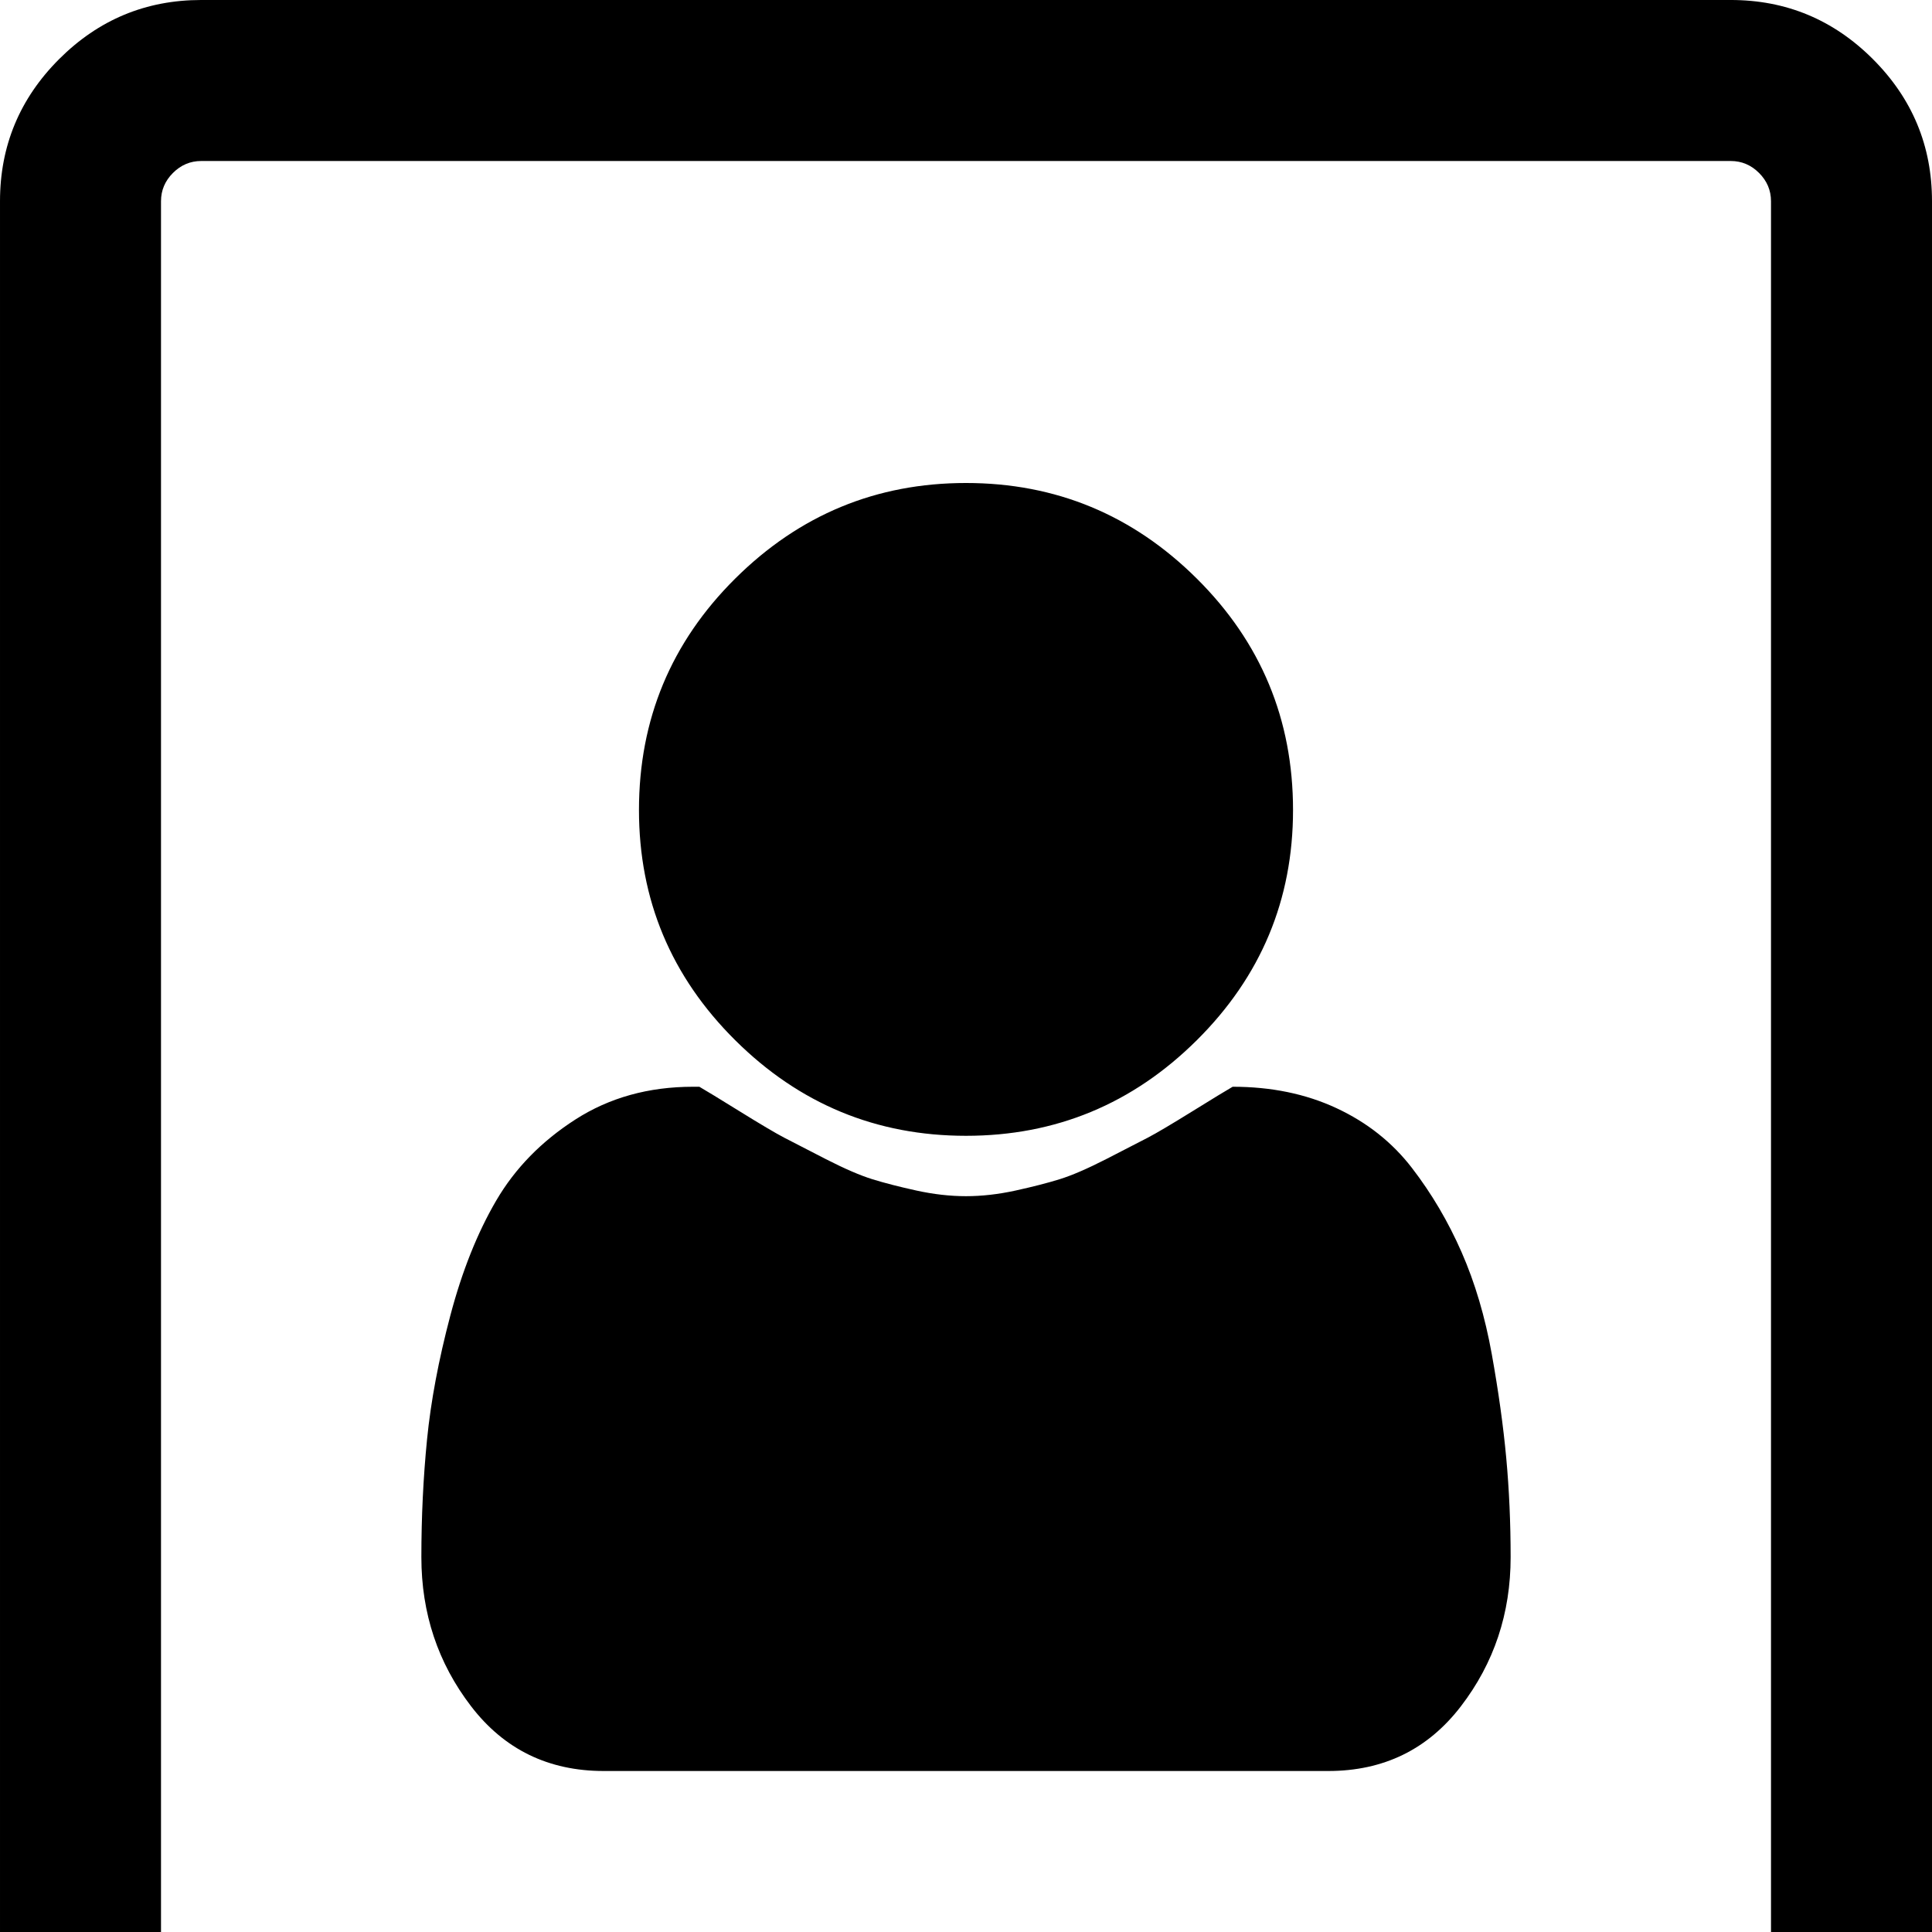 <?xml version="1.0" standalone="no"?>
<svg width="1536px" height="1536px" version="1.1" xmlns="http://www.w3.org/2000/svg">
    <path transform="scale(1, -1) translate(0, -1536)" glyph-name="uniF2BA" unicode="&#xf2ba;" horiz-adv-x="1664"

d="M1028 892q0 -107 -76.5 -183t-183.5 -76t-183.5 76t-76.5 183q0 108 76.5 184t183.5 76t183.5 -76t76.5 -184zM980 672q46 0 82.5 -17t60 -47.5t39.5 -67t24 -81t11.5 -82.5t3.5 -79q0 -67 -39.5 -118.5t-105.5 -51.5h-576q-66 0 -105.5 51.5t-39.5 118.5q0 48 4.5 93.5
t18.5 98.5t36.5 91.5t63 64.5t93.5 26h5q7 -4 32 -19.5t35.5 -21t33 -17t37 -16t35 -9t39.5 -4.5t39.5 4.5t35 9t37 16t33 17t35.5 21t32 19.5zM1664 928q0 -13 -9.5 -22.5t-22.5 -9.5h-96v-128h96q13 0 22.5 -9.5t9.5 -22.5v-192q0 -13 -9.5 -22.5t-22.5 -9.5h-96v-128h96
q13 0 22.5 -9.5t9.5 -22.5v-192q0 -13 -9.5 -22.5t-22.5 -9.5h-96v-224q0 -66 -47 -113t-113 -47h-1216q-66 0 -113 47t-47 113v1472q0 66 47 113t113 47h1216q66 0 113 -47t47 -113v-224h96q13 0 22.5 -9.5t9.5 -22.5v-192zM1408 -96v1472q0 13 -9.5 22.5t-22.5 9.5h-1216
q-13 0 -22.5 -9.5t-9.5 -22.5v-1472q0 -13 9.5 -22.5t22.5 -9.5h1216q13 0 22.5 9.5t9.5 22.5z" />
</svg>